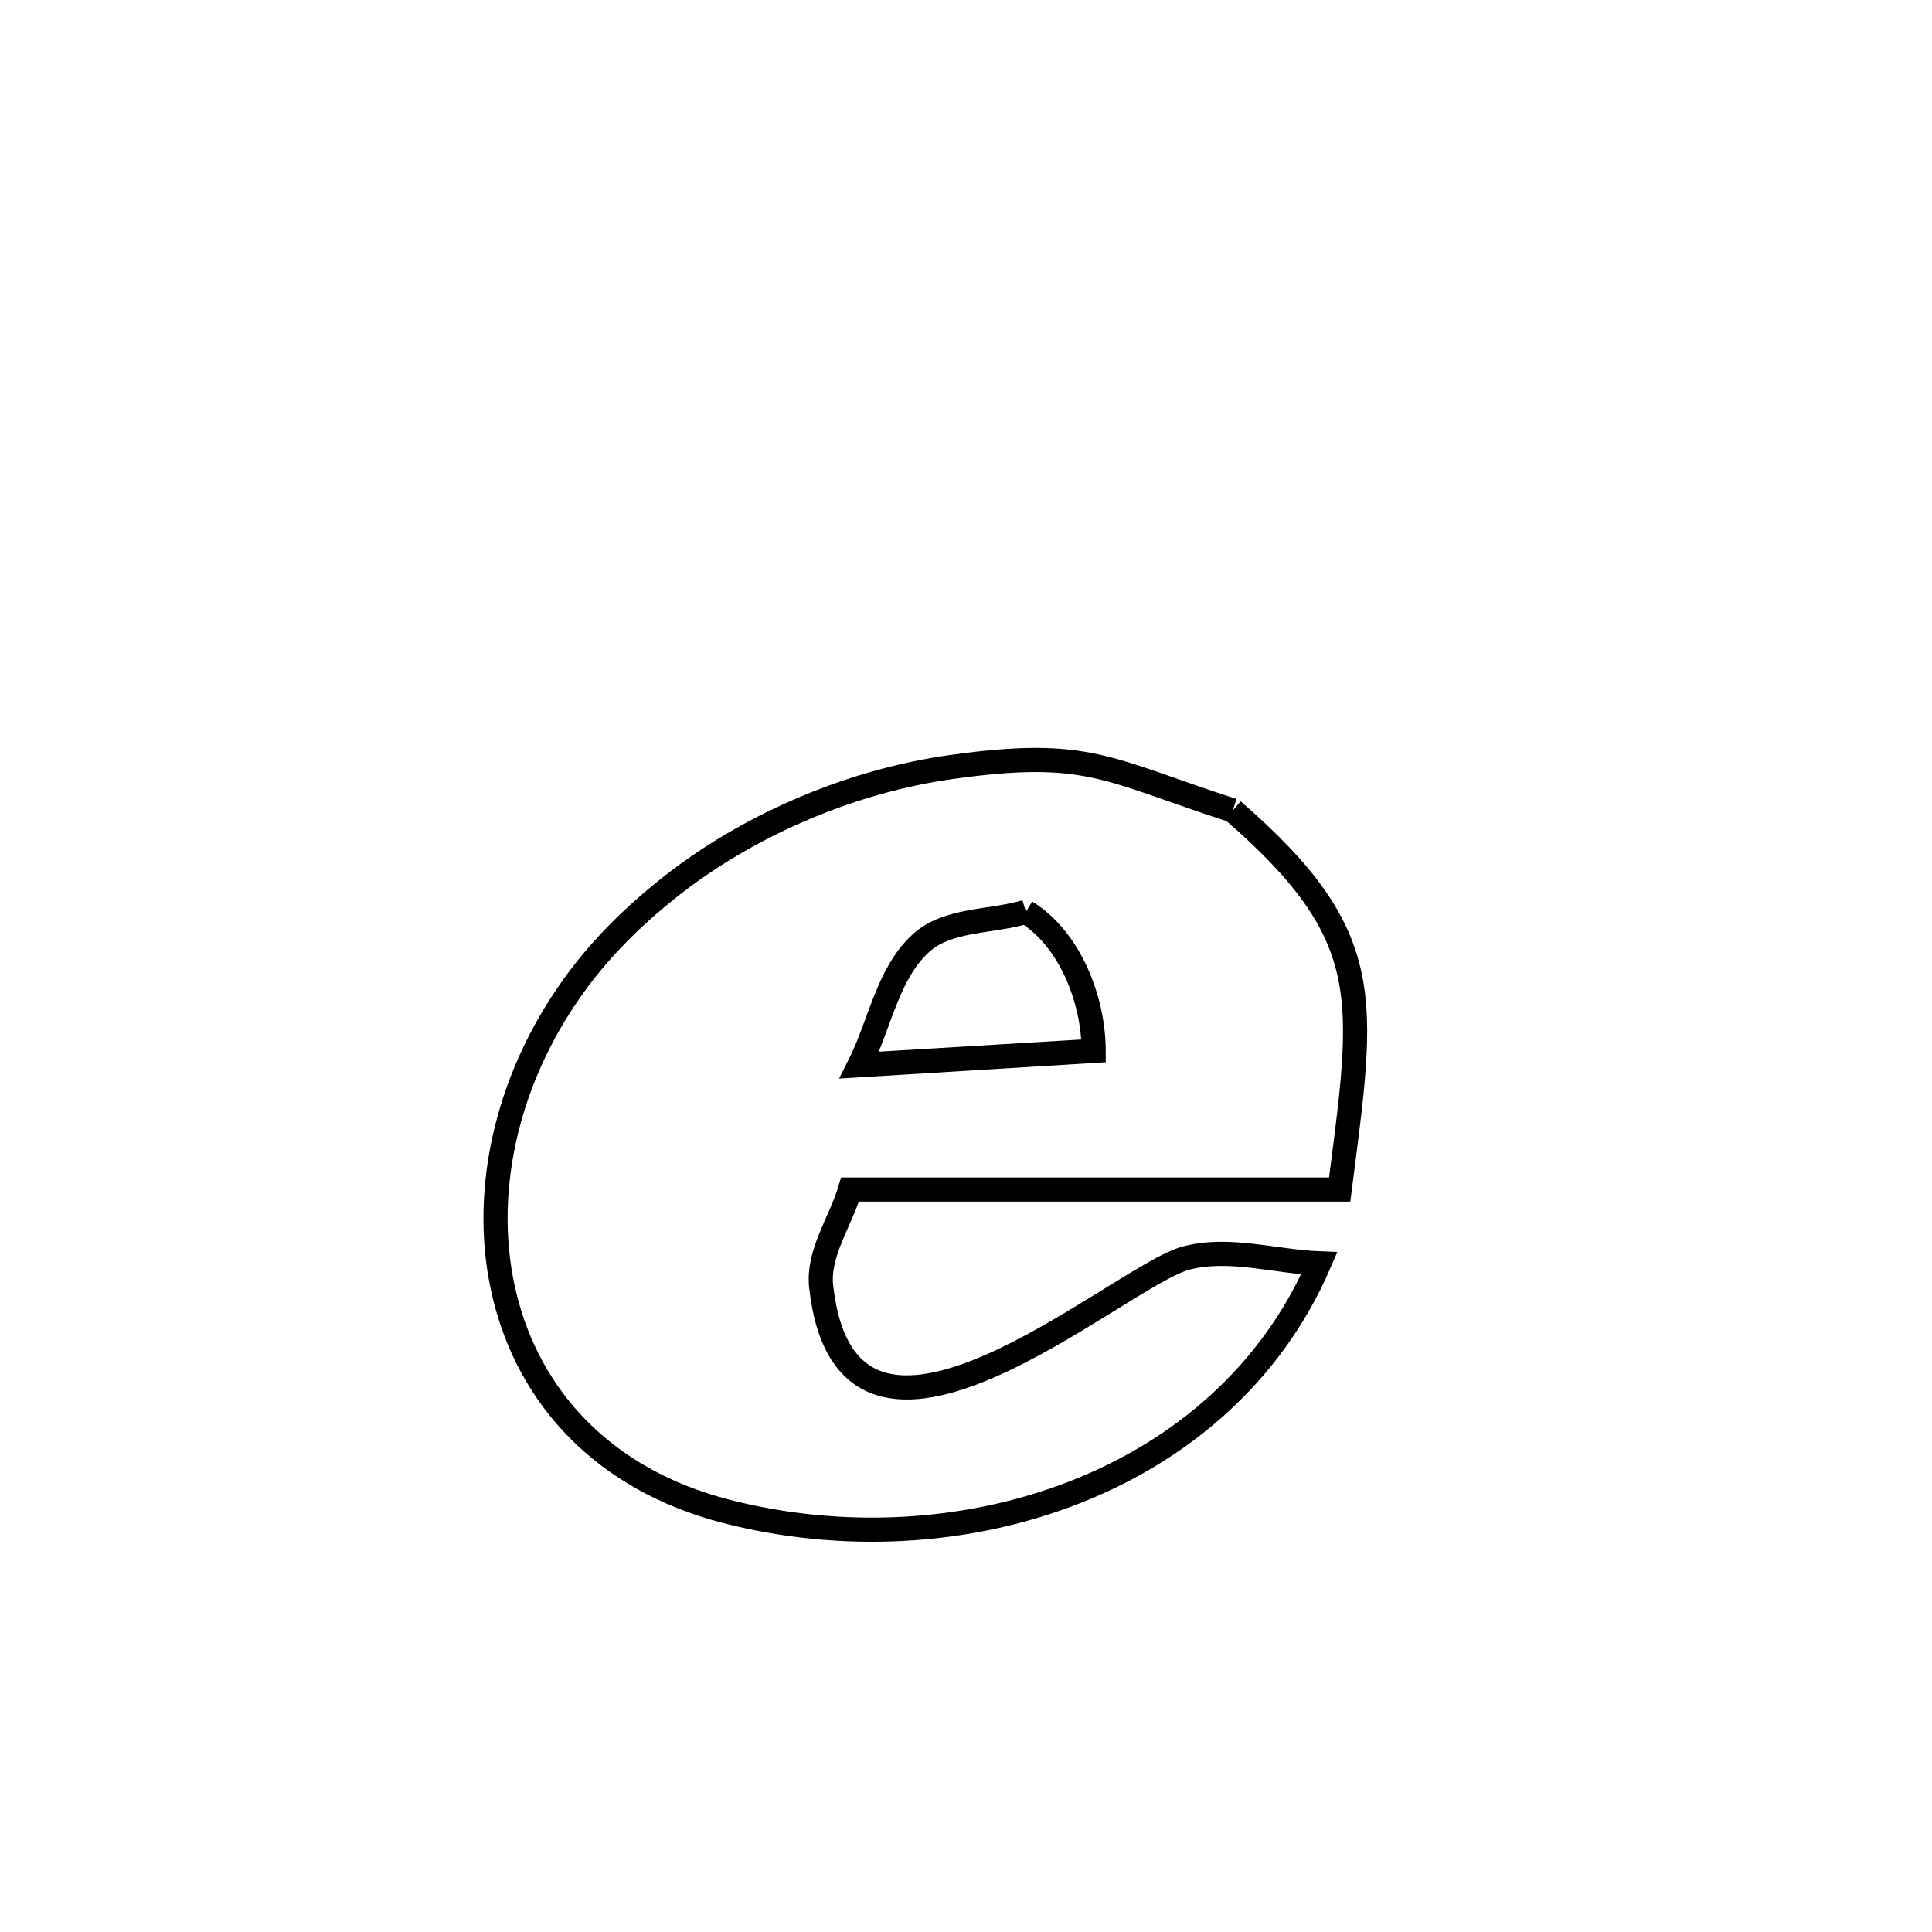 <svg xmlns="http://www.w3.org/2000/svg" viewBox="0.0 0.0 24.0 24.0" height="200px" width="200px"><path fill="none" stroke="black" stroke-width=".3" stroke-opacity="1.0"  filling="0" d="M15.314 10.068 L15.314 10.068 C17.121 11.637 16.944 12.409 16.642 14.777 L16.642 14.777 C14.615 14.777 12.587 14.777 10.56 14.777 L10.56 14.777 C10.44 15.18 10.154 15.568 10.201 15.985 C10.529 18.892 13.891 15.85 14.735 15.628 C15.269 15.488 15.838 15.672 16.389 15.694 L16.389 15.694 C15.793 17.073 14.668 18.027 13.335 18.544 C12.002 19.062 10.46 19.143 9.027 18.776 C7.481 18.379 6.574 17.344 6.271 16.108 C5.967 14.873 6.266 13.436 7.132 12.237 C7.485 11.747 7.93 11.319 8.41 10.951 C9.374 10.214 10.611 9.698 11.812 9.529 C13.514 9.29 13.74 9.558 15.314 10.068 L15.314 10.068"></path>
<path fill="none" stroke="black" stroke-width=".3" stroke-opacity="1.0"  filling="0" d="M12.744 11.327 L12.744 11.327 C13.289 11.663 13.584 12.413 13.586 13.054 L13.586 13.054 C13.386 13.066 10.73 13.225 10.677 13.229 L10.677 13.229 C10.931 12.725 11.023 12.1 11.437 11.719 C11.772 11.411 12.308 11.458 12.744 11.327 L12.744 11.327"></path></svg>